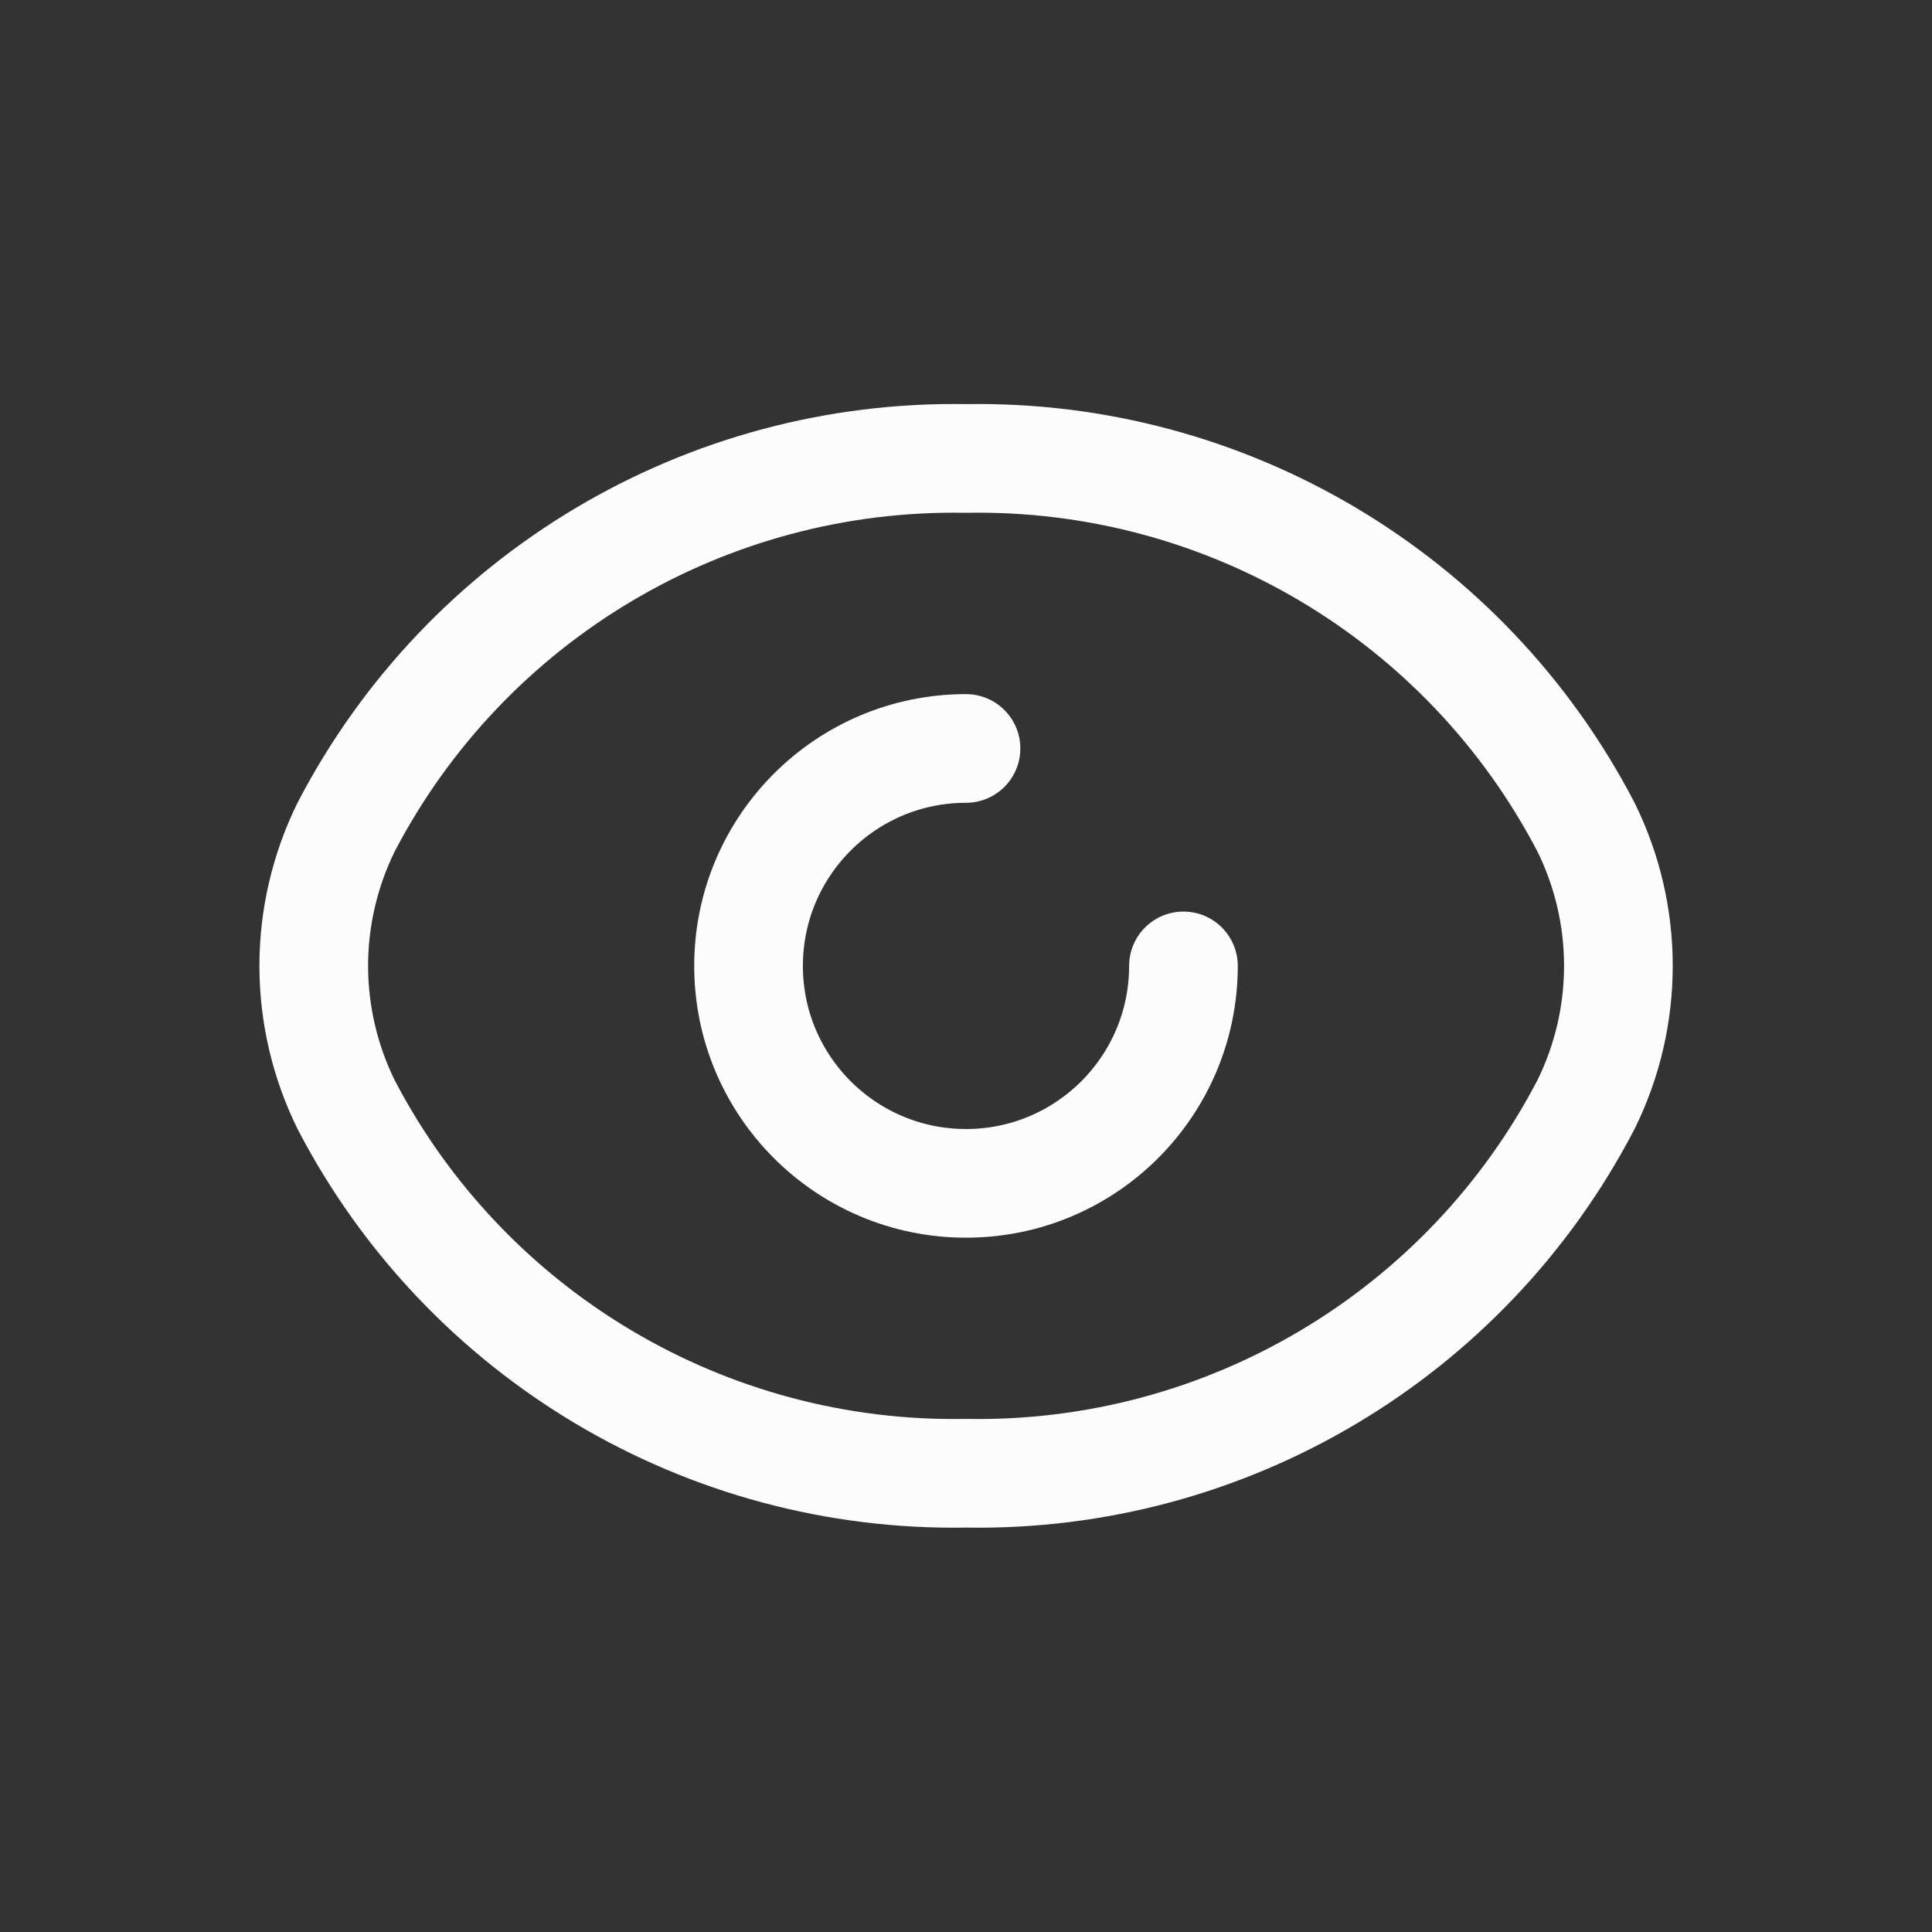 <svg width="20" height="20" viewBox="0 0 20 20" fill="none" xmlns="http://www.w3.org/2000/svg">
<rect x="0" y="0" width="20" height="20" fill="#333333" stroke="none"/>
<path fill-rule="evenodd" clip-rule="evenodd" d="M3.248 9.998C3.248 9.501 3.363 9.01 3.582 8.564C4.824 6.177 7.31 4.698 10 4.746C12.691 4.698 15.177 6.177 16.419 8.564C16.865 9.468 16.865 10.529 16.419 11.433C15.177 13.82 12.691 15.299 10 15.251C7.31 15.299 4.824 13.82 3.582 11.433C3.363 10.987 3.248 10.496 3.248 9.998Z" stroke="#FCFCFD" stroke-width="1.125" stroke-linecap="round" stroke-linejoin="round"/>
<path d="M12.251 9.999C12.251 11.242 11.243 12.25 10 12.25C8.757 12.25 7.749 11.242 7.749 9.999C7.749 8.756 8.757 7.748 10 7.748" stroke="#FCFCFD" stroke-width="1.125" stroke-linecap="round" stroke-linejoin="round"/>
</svg>
